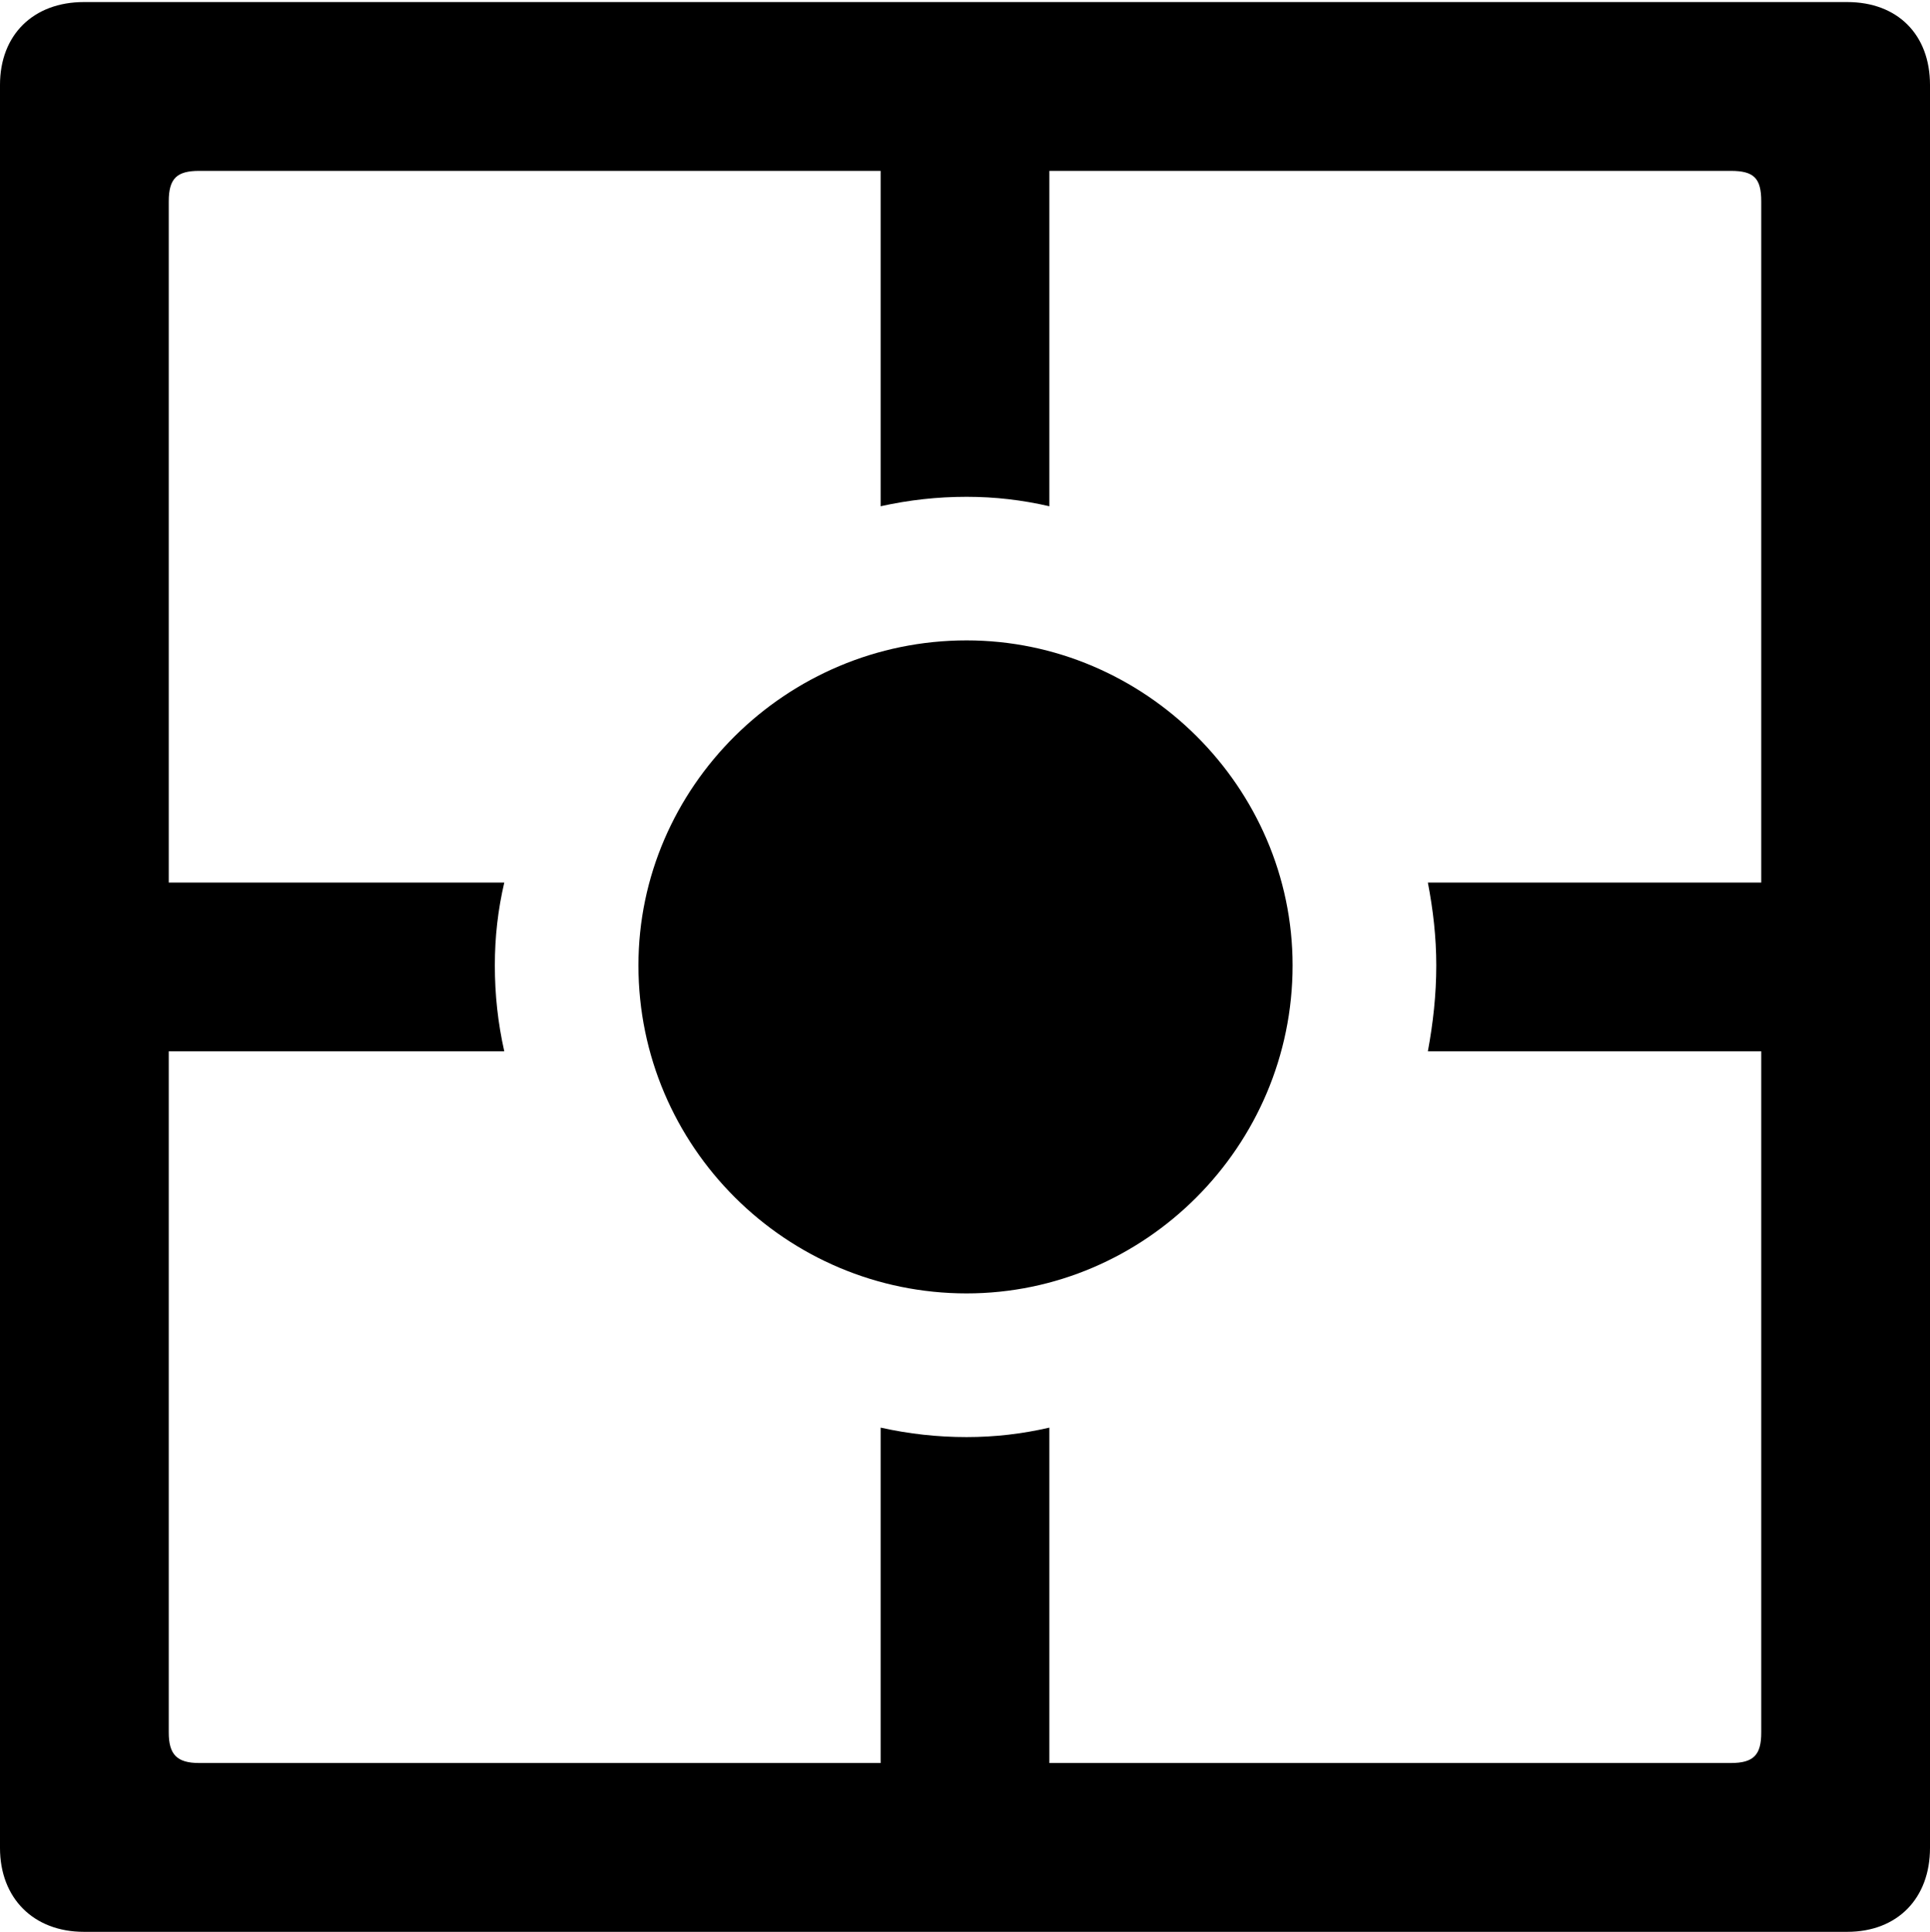 <?xml version="1.0" encoding="UTF-8"?>
<!--Generator: Apple Native CoreSVG 175.5-->
<!DOCTYPE svg
PUBLIC "-//W3C//DTD SVG 1.1//EN"
       "http://www.w3.org/Graphics/SVG/1.1/DTD/svg11.dtd">
<svg version="1.1" xmlns="http://www.w3.org/2000/svg" xmlns:xlink="http://www.w3.org/1999/xlink" width="22.473" height="22.498">
 <g>
  <rect height="22.498" opacity="0" width="22.473" x="0" y="0"/>
  <path d="M11.255 15.063C13.33 15.063 15.051 13.354 15.051 11.243C15.051 9.167 13.33 7.458 11.255 7.458C9.155 7.458 7.434 9.167 7.434 11.243C7.434 13.354 9.155 15.063 11.255 15.063ZM5.872 10.278L1.038 10.278L1.038 12.244L5.872 12.244C5.798 11.914 5.762 11.585 5.762 11.243C5.762 10.913 5.798 10.596 5.872 10.278ZM12.219 5.896L12.219 1.062L10.254 1.062L10.254 5.896C10.584 5.823 10.913 5.786 11.255 5.786C11.585 5.786 11.902 5.823 12.219 5.896ZM21.436 10.278L16.626 10.278C16.687 10.596 16.724 10.913 16.724 11.243C16.724 11.585 16.687 11.914 16.626 12.244L21.436 12.244ZM10.254 16.626L10.254 21.46L12.219 21.46L12.219 16.626C11.902 16.699 11.585 16.736 11.255 16.736C10.913 16.736 10.584 16.699 10.254 16.626ZM0 21.521C0 22.107 0.391 22.498 0.977 22.498L21.509 22.498C22.095 22.498 22.473 22.107 22.473 21.521L22.473 0.989C22.473 0.403 22.095 0.024 21.509 0.024L0.977 0.024C0.391 0.024 0 0.403 0 0.989ZM1.965 20.178L1.965 2.344C1.965 2.075 2.063 1.99 2.319 1.99L20.154 1.99C20.422 1.99 20.508 2.075 20.508 2.344L20.508 20.178C20.508 20.435 20.422 20.532 20.154 20.532L2.319 20.532C2.063 20.532 1.965 20.435 1.965 20.178Z" fill="#000000"/>
 </g>
</svg>
